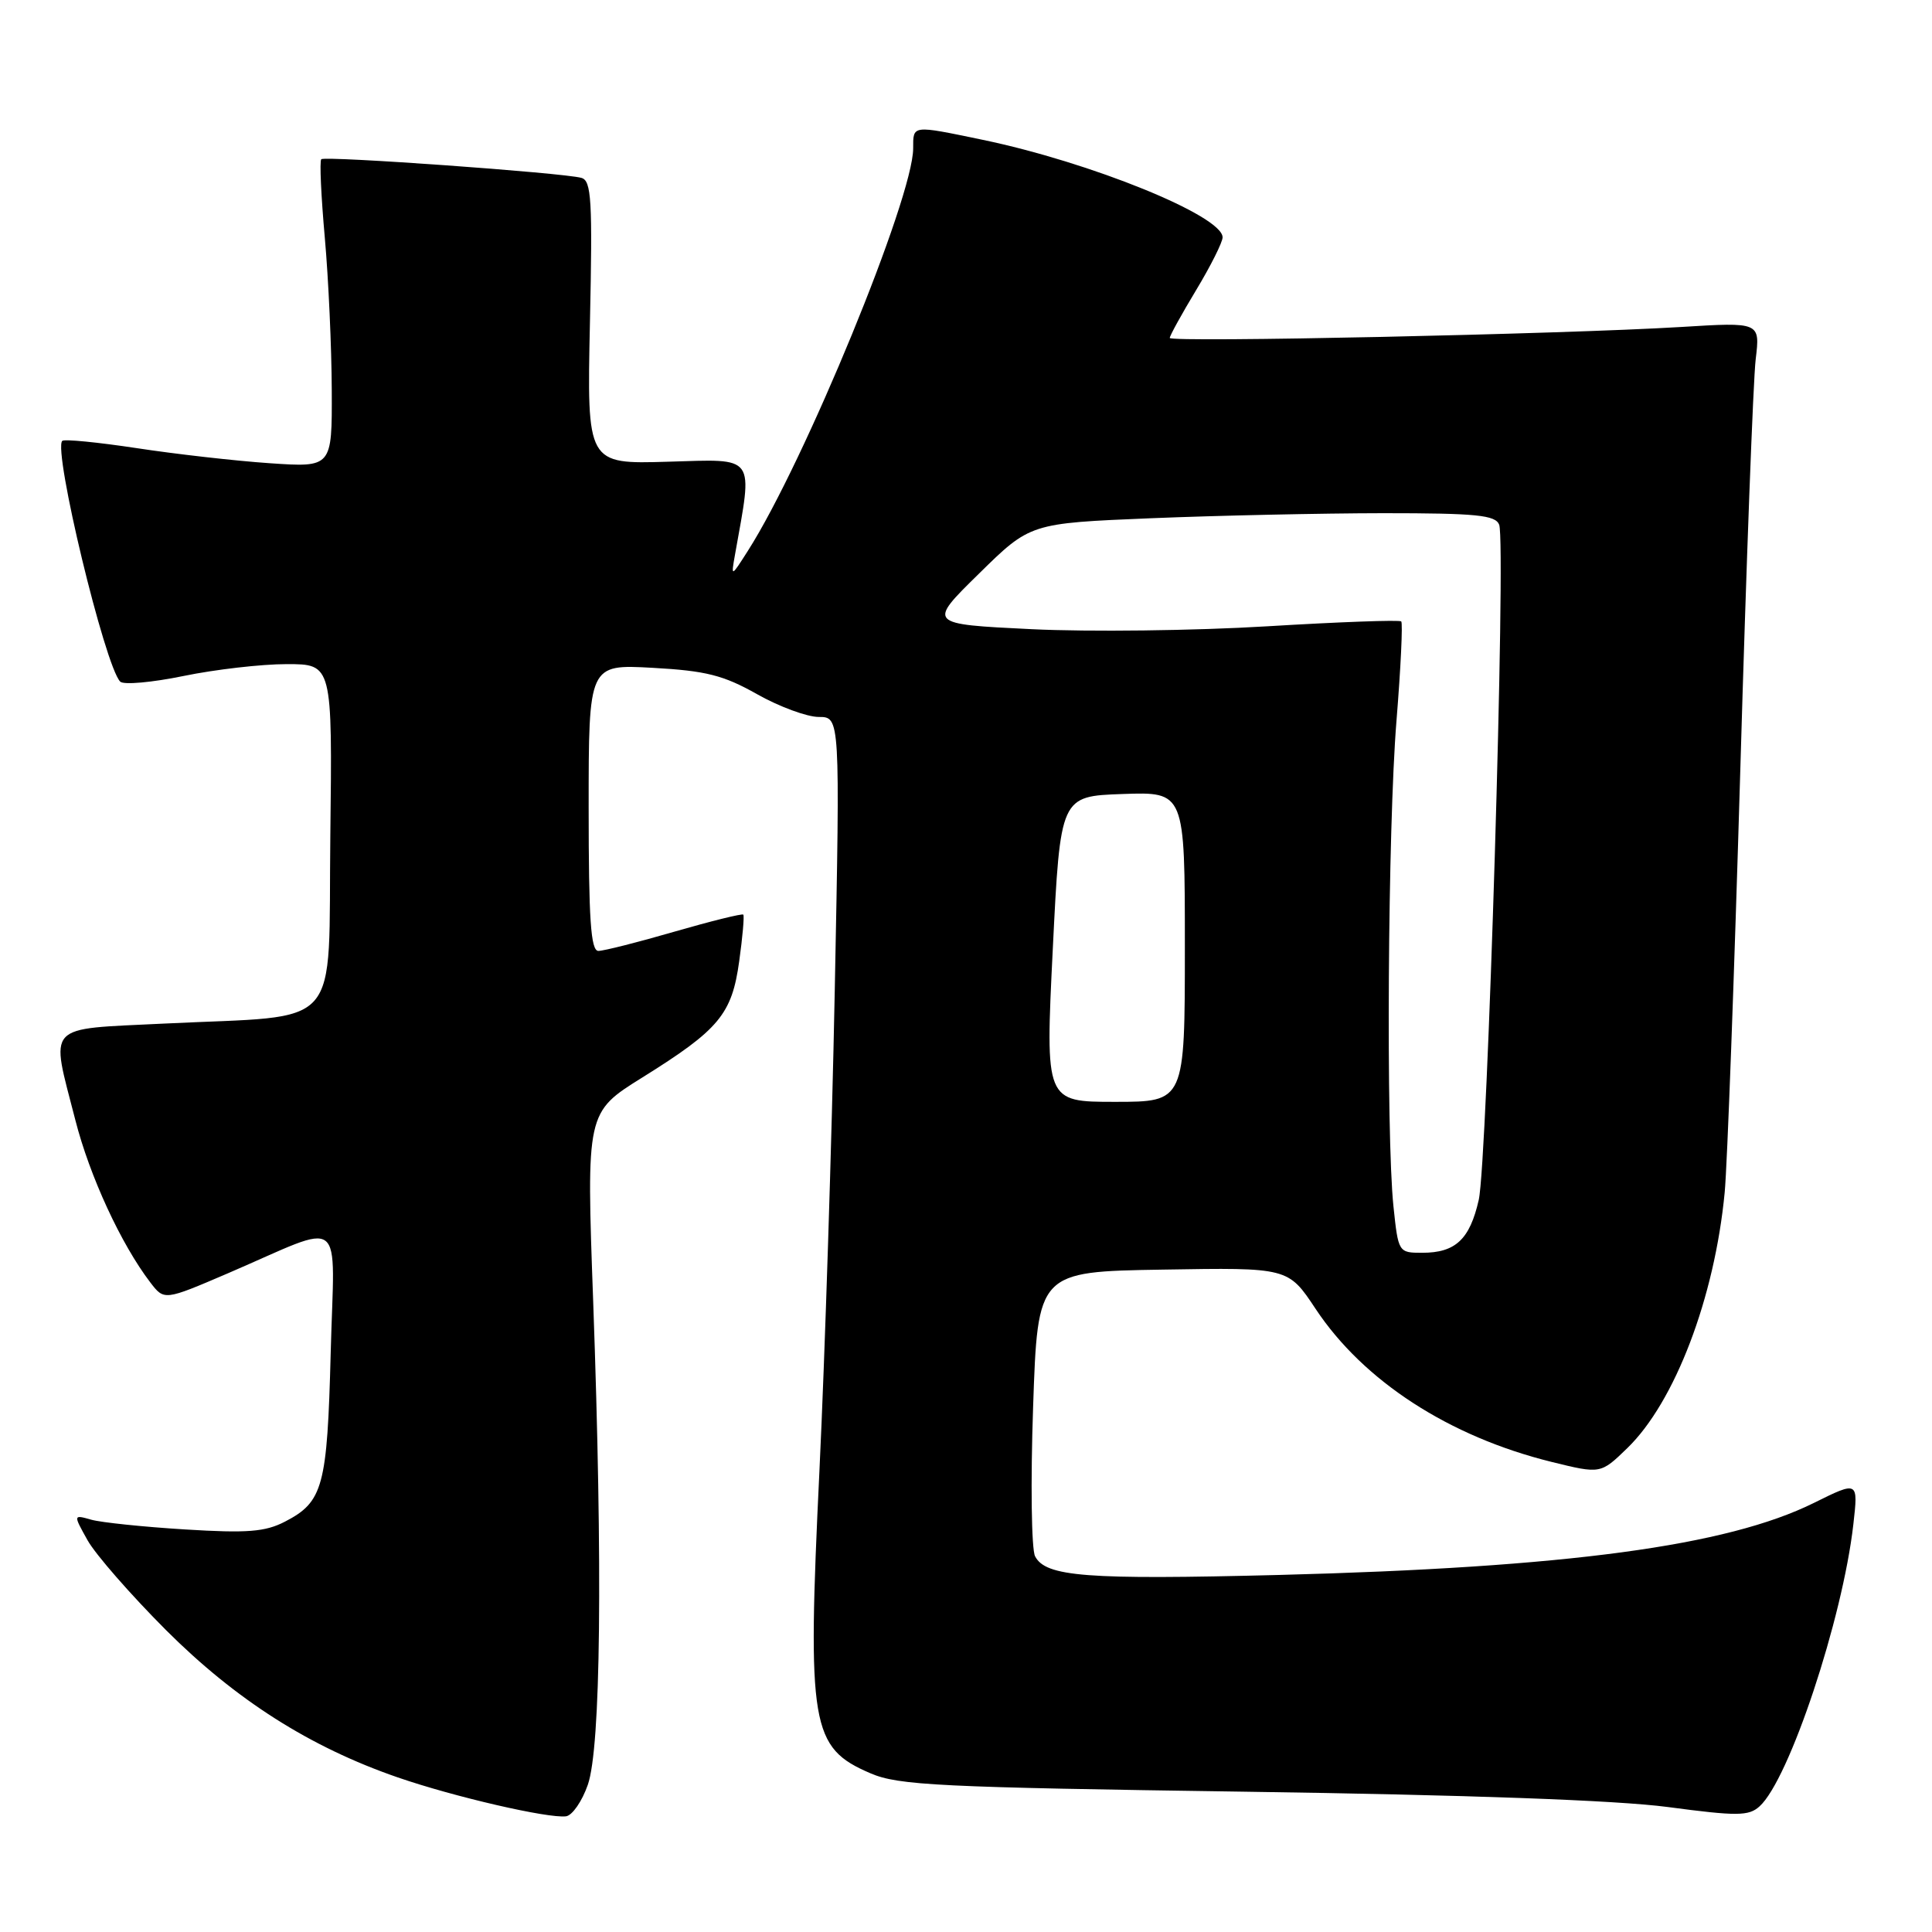 <?xml version="1.0" encoding="UTF-8" standalone="no"?>
<!DOCTYPE svg PUBLIC "-//W3C//DTD SVG 1.1//EN" "http://www.w3.org/Graphics/SVG/1.1/DTD/svg11.dtd" >
<svg xmlns="http://www.w3.org/2000/svg" xmlns:xlink="http://www.w3.org/1999/xlink" version="1.1" viewBox="0 0 256 256">
 <g >
 <path fill="currentColor"
d=" M 77.89 236.49 C 79.61 231.55 79.87 207.79 78.60 172.45 C 77.69 147.40 77.69 147.40 85.10 142.78 C 95.30 136.42 96.98 134.40 97.95 127.36 C 98.40 124.14 98.64 121.36 98.49 121.19 C 98.34 121.03 94.25 122.04 89.40 123.44 C 84.55 124.85 80.00 126.00 79.29 126.00 C 78.28 126.00 78.00 121.87 78.00 107.01 C 78.00 88.02 78.00 88.02 86.48 88.49 C 93.55 88.88 95.86 89.47 100.31 91.98 C 103.25 93.64 106.94 95.00 108.49 95.00 C 111.32 95.00 111.32 95.00 110.61 131.25 C 110.22 151.19 109.30 179.81 108.58 194.87 C 106.95 228.74 107.43 231.58 115.34 234.97 C 119.05 236.57 124.44 236.83 165.00 237.41 C 194.45 237.83 214.20 238.54 221.00 239.44 C 230.17 240.66 231.71 240.65 233.14 239.36 C 237.07 235.84 244.16 214.51 245.58 201.97 C 246.23 196.23 246.23 196.23 240.34 199.15 C 228.82 204.85 207.66 207.70 169.47 208.69 C 143.92 209.34 138.55 208.93 137.15 206.21 C 136.67 205.27 136.55 196.40 136.89 186.50 C 137.50 168.50 137.50 168.50 154.09 168.23 C 170.69 167.95 170.69 167.95 174.33 173.44 C 180.68 183.01 192.02 190.36 205.59 193.71 C 212.09 195.31 212.09 195.31 215.61 191.90 C 221.92 185.80 227.20 171.96 228.53 158.00 C 228.87 154.43 229.80 129.23 230.60 102.00 C 231.39 74.77 232.31 50.29 232.64 47.59 C 233.23 42.68 233.23 42.68 222.70 43.33 C 207.03 44.28 155.00 45.40 155.00 44.78 C 155.00 44.48 156.57 41.63 158.50 38.43 C 160.43 35.23 162.00 32.09 162.00 31.45 C 162.00 28.60 144.53 21.50 130.18 18.52 C 120.78 16.57 121.00 16.54 121.00 19.66 C 121.00 26.20 106.61 61.23 99.09 73.00 C 96.86 76.50 96.86 76.50 97.39 73.50 C 99.78 60.11 100.30 60.84 88.51 61.18 C 77.77 61.50 77.77 61.50 78.17 42.75 C 78.52 26.50 78.37 23.94 77.04 23.57 C 74.63 22.89 43.04 20.63 42.57 21.10 C 42.33 21.33 42.55 26.02 43.04 31.51 C 43.53 37.00 43.94 46.10 43.96 51.72 C 44.00 61.94 44.00 61.94 35.75 61.38 C 31.21 61.07 23.27 60.17 18.11 59.38 C 12.94 58.60 8.50 58.16 8.25 58.42 C 7.01 59.65 13.90 88.26 15.93 90.32 C 16.37 90.77 20.15 90.43 24.33 89.57 C 28.50 88.71 34.64 88.00 37.98 88.00 C 44.04 88.00 44.04 88.00 43.77 110.73 C 43.46 137.05 45.76 134.45 21.75 135.63 C 5.79 136.42 6.67 135.47 9.98 148.40 C 11.88 155.85 16.05 164.87 19.91 169.92 C 21.76 172.34 21.76 172.34 30.22 168.71 C 46.03 161.91 44.30 160.57 43.82 179.23 C 43.36 196.99 42.82 199.01 37.75 201.63 C 35.14 202.98 32.76 203.17 24.53 202.66 C 19.01 202.32 13.42 201.74 12.10 201.37 C 9.70 200.69 9.70 200.69 11.60 204.09 C 12.65 205.97 17.33 211.32 22.00 216.00 C 31.27 225.26 41.08 231.50 52.69 235.51 C 60.15 238.09 72.63 240.97 75.00 240.67 C 75.83 240.56 77.13 238.68 77.89 236.49 Z  M 184.64 159.85 C 183.64 150.25 183.89 109.67 185.04 95.52 C 185.61 88.49 185.89 82.56 185.67 82.34 C 185.45 82.12 177.45 82.41 167.88 82.99 C 158.32 83.57 144.29 83.74 136.70 83.37 C 122.90 82.70 122.90 82.70 129.71 76.02 C 136.51 69.33 136.51 69.33 152.50 68.67 C 161.30 68.31 175.15 68.01 183.28 68.00 C 195.64 68.00 198.16 68.25 198.65 69.53 C 199.57 71.93 197.09 153.96 195.94 159.00 C 194.75 164.23 192.86 166.00 188.45 166.00 C 185.31 166.00 185.28 165.95 184.64 159.85 Z  M 139.50 125.75 C 140.50 105.50 140.50 105.50 148.75 105.21 C 157.00 104.92 157.00 104.92 157.00 125.46 C 157.00 146.00 157.00 146.00 147.75 146.00 C 138.50 146.00 138.50 146.00 139.50 125.75 Z "/>
</g>
</svg>